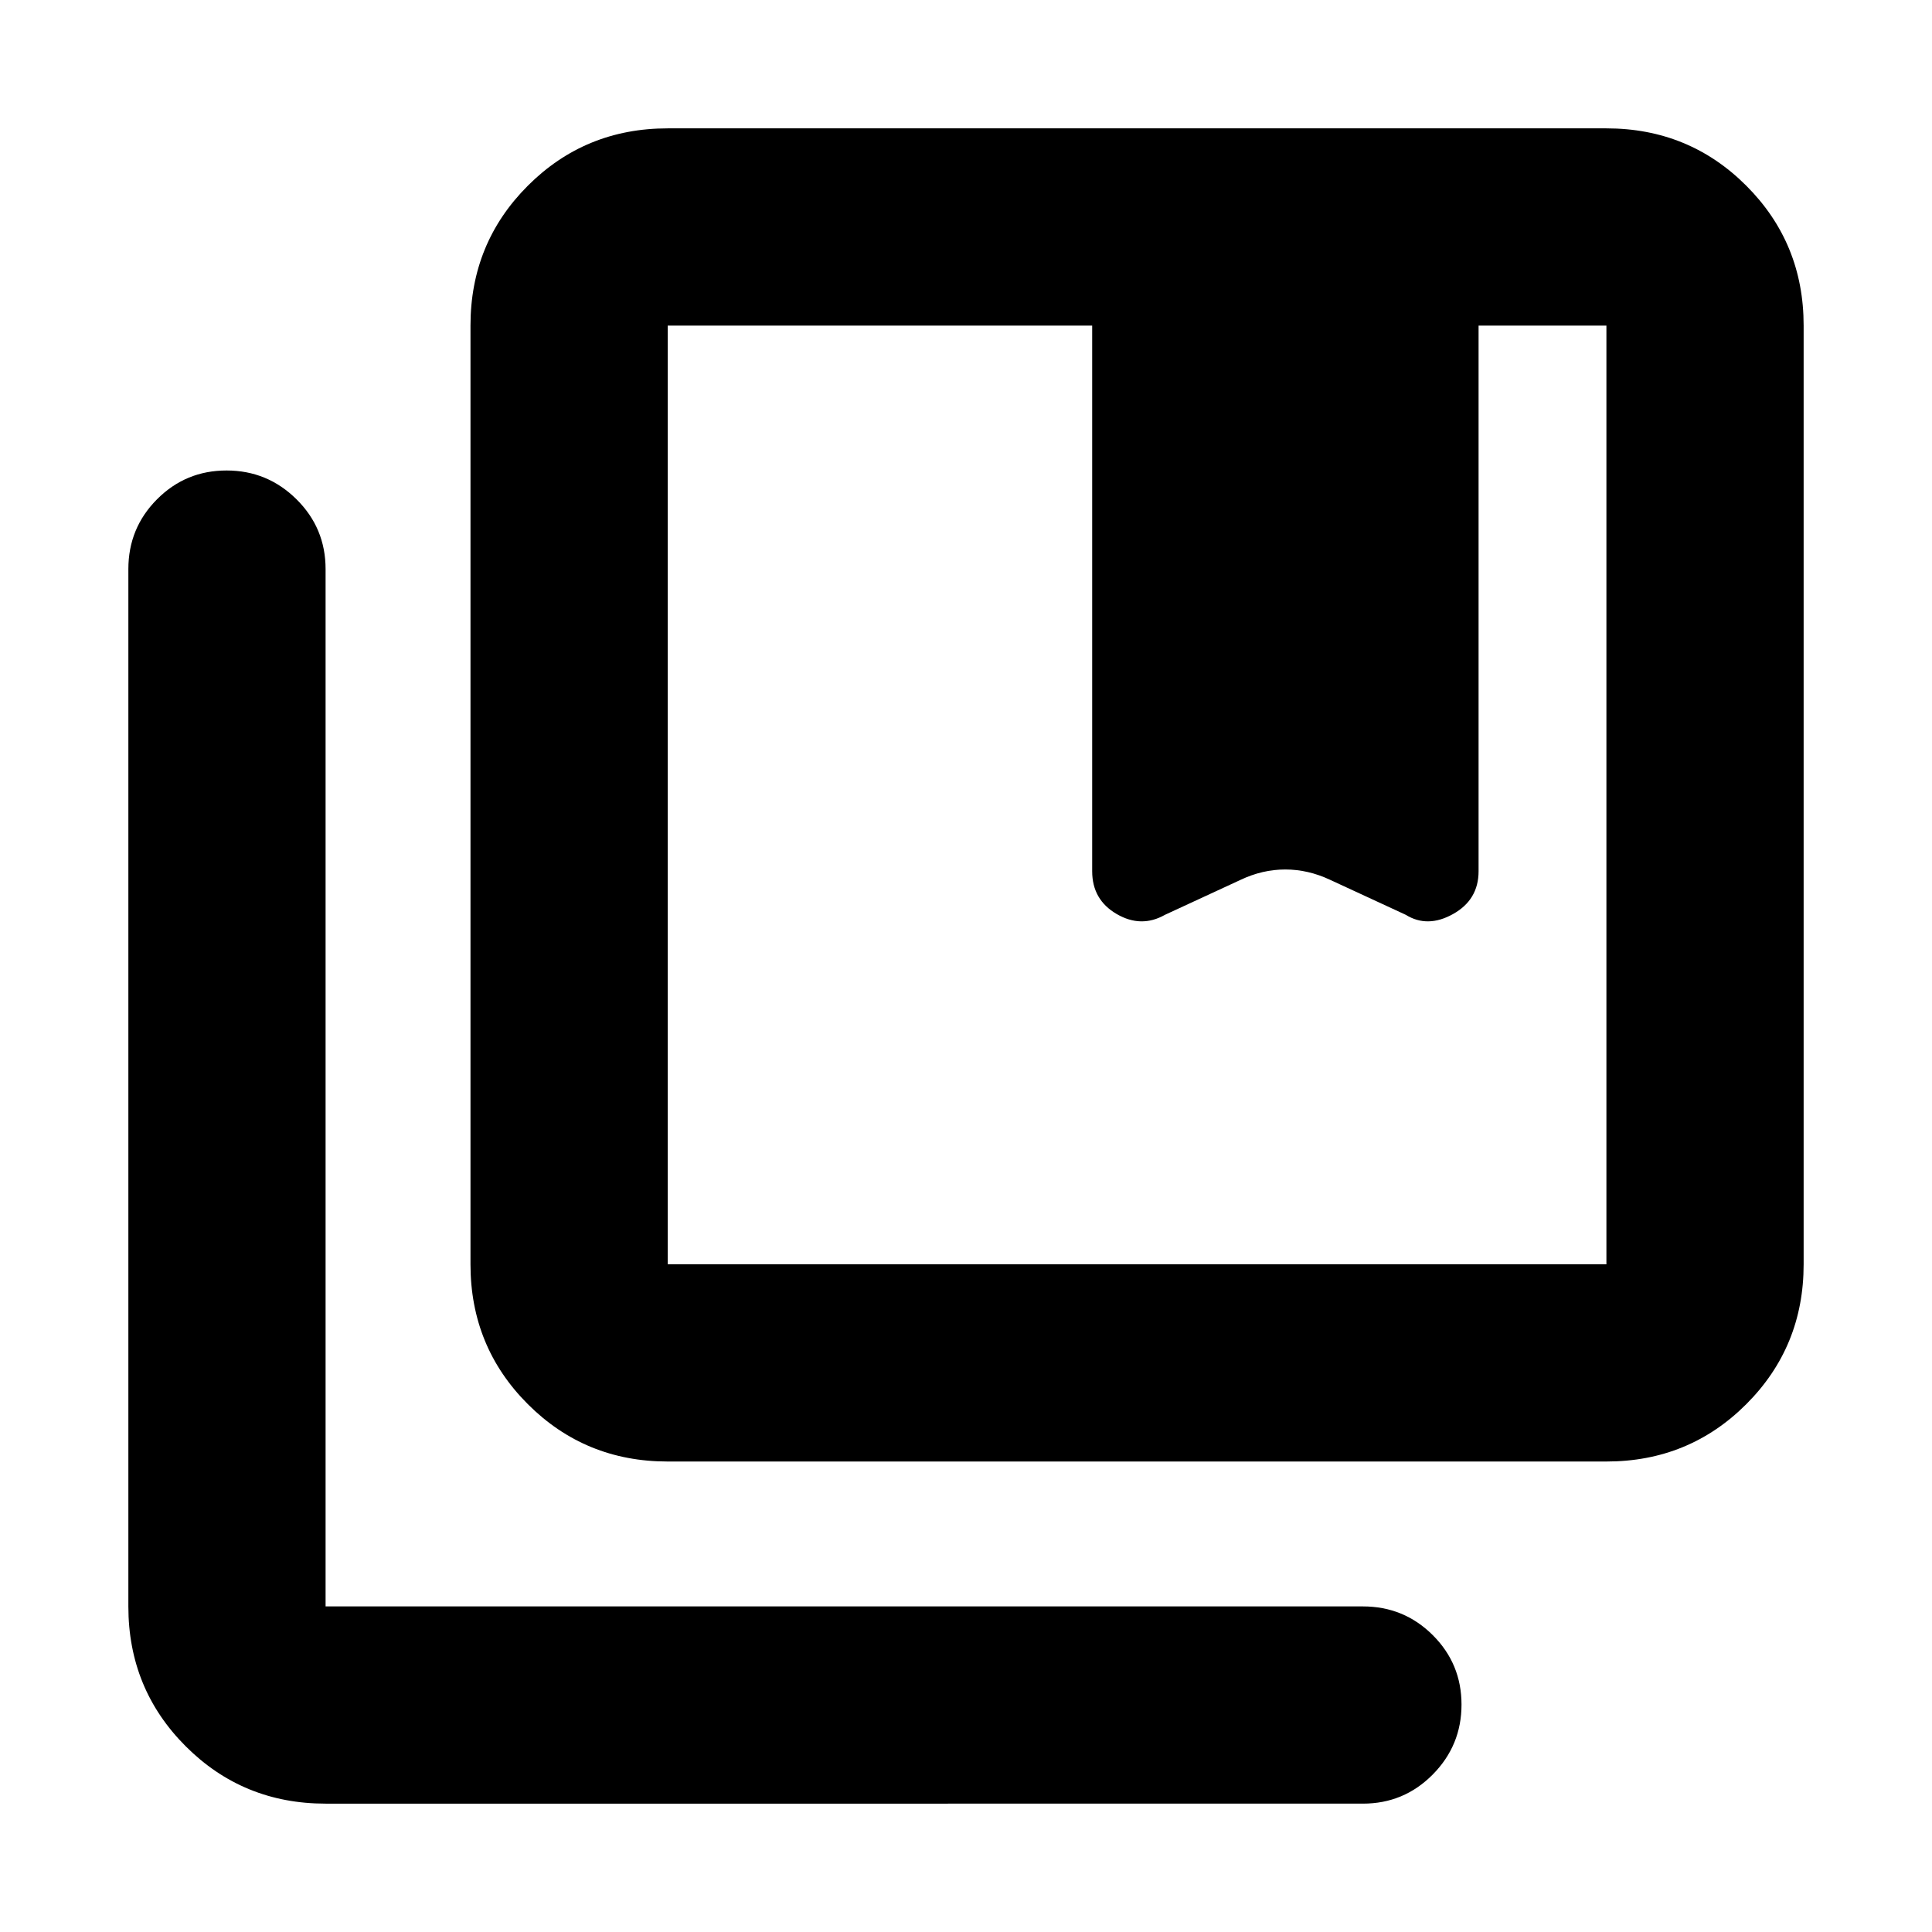 <svg xmlns="http://www.w3.org/2000/svg" height="20" viewBox="0 -960 960 960" width="20"><path d="M331.784-331.784h466.434v-466.434h-63.522v271.13q0 14.174-12.674 21.261t-23.5.392l-37.608-17.391q-10.912-5.131-22.26-5.131-11.349 0-22.175 5.131l-37.608 17.391q-11.826 6.695-24.001-.392-12.174-7.087-12.174-21.261v-271.13H331.784v466.434Zm0 98.002q-41.005 0-69.504-28.498-28.498-28.499-28.498-69.504v-466.434q0-41.005 28.498-69.503 28.499-28.498 69.504-28.498h466.434q41.005 0 69.503 28.498 28.498 28.498 28.498 69.503v466.434q0 41.005-28.498 69.504-28.498 28.498-69.503 28.498H331.784ZM161.782-63.781q-41.005 0-69.503-28.498-28.498-28.498-28.498-69.503v-515.435q0-20.387 14.246-34.694 14.246-14.307 34.544-14.307 20.298 0 34.755 14.307 14.456 14.307 14.456 34.694v515.435h515.435q20.387 0 34.694 14.246 14.307 14.246 14.307 34.544 0 20.298-14.307 34.754-14.307 14.457-34.694 14.457H161.782Zm170.002-734.437v466.434-466.434Zm210.912 271.13q0 14.174 12.174 21.261 12.175 7.087 24.001.392l37.608-17.391q10.702-5.131 22.156-5.131 11.453 0 22.279 5.131l37.608 17.391q10.826 6.695 23.5-.392 12.674-7.087 12.674-21.261 0 14.174-12.674 21.261t-23.5.392l-37.608-17.391q-10.912-5.131-22.26-5.131-11.349 0-22.175 5.131l-37.608 17.391q-11.826 6.695-24.001-.392-12.174-7.087-12.174-21.261Z"/></svg>